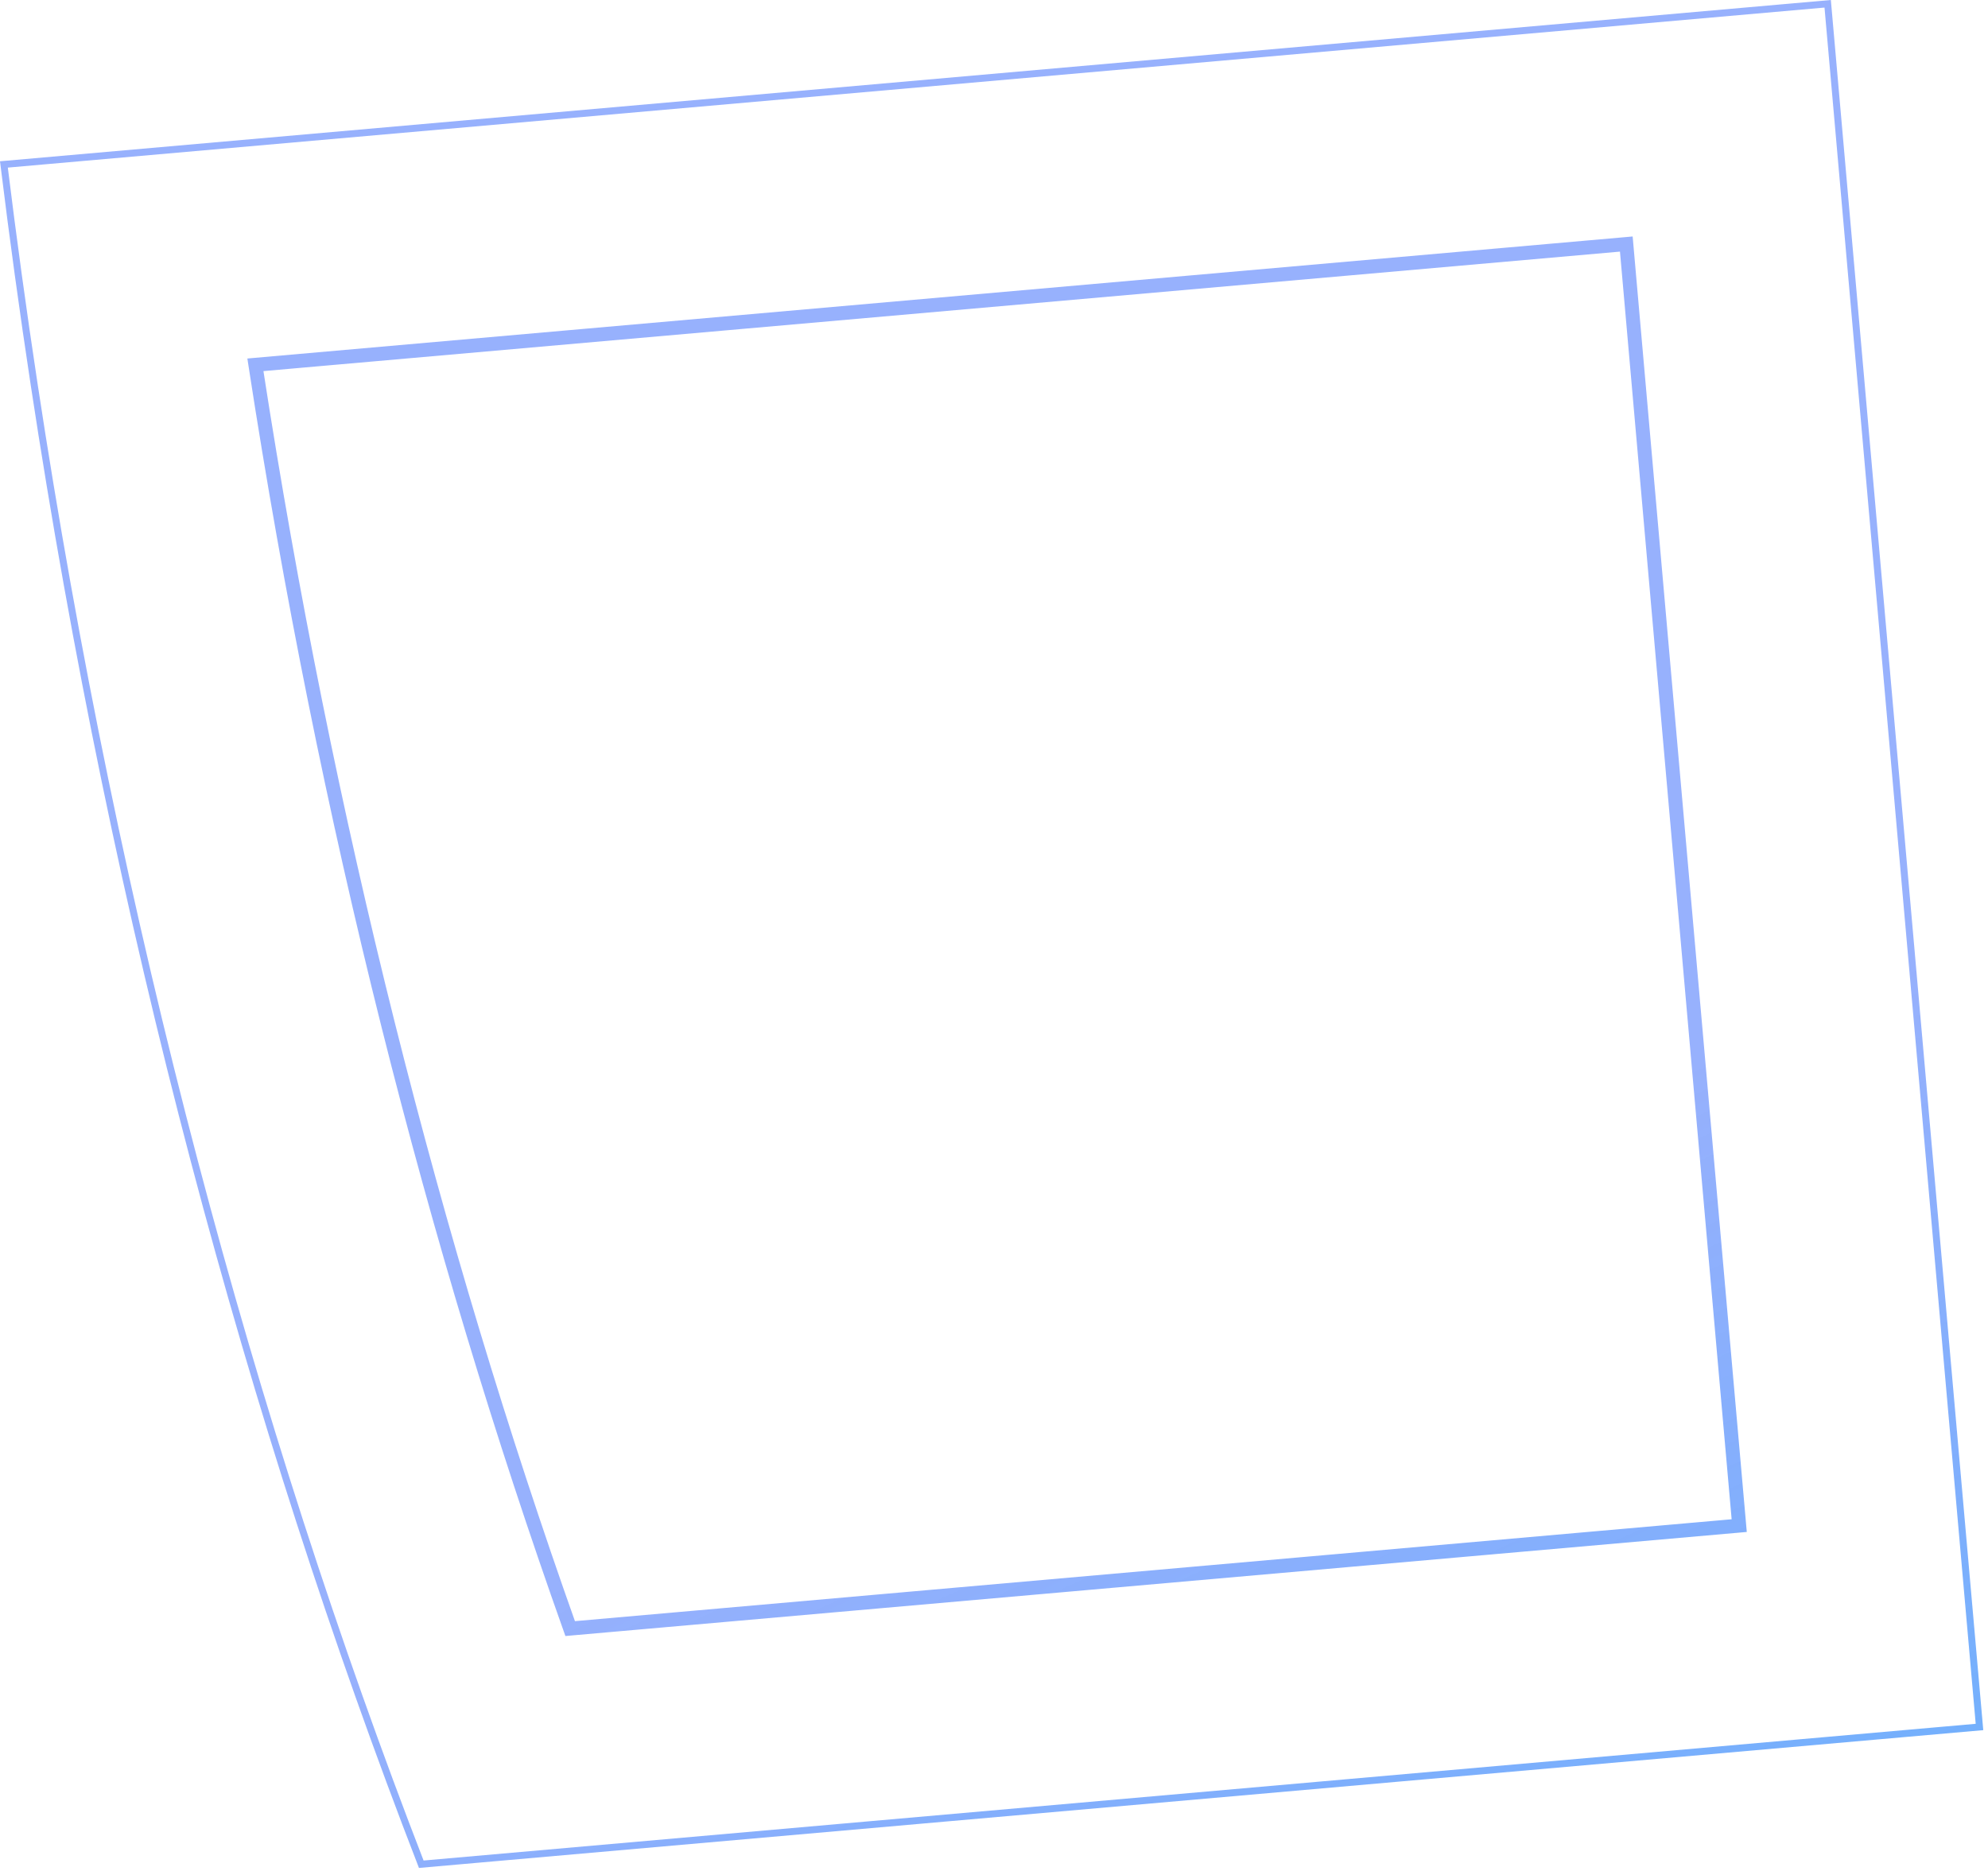 <svg width="281" height="265" viewBox="0 0 281 265" fill="none" xmlns="http://www.w3.org/2000/svg">
<path d="M80.594 230.208C61.36 176.175 46.09 116.295 36.176 52.056M80.129 230.373L80.257 230.733L80.637 230.699L245.877 216.143L246.369 216.1L246.326 215.608L230.367 34.454L230.324 33.962L229.833 34.006L36.057 51.075L35.533 51.122L35.613 51.642C45.53 116.096 60.836 176.173 80.129 230.373ZM245.299 215.203L80.93 229.683C61.771 175.784 46.556 116.068 36.668 52.012L229.428 35.032L245.299 215.203ZM59.545 263.517C35.327 201.007 16.396 130.489 4.819 54.291C3.262 44.043 1.838 33.692 0.552 23.244L258.339 0.535L279.796 244.115L59.545 263.517Z" stroke="url(#paint0_linear_7_11)" stroke-width="0.987"/>
<defs>
<linearGradient id="paint0_linear_7_11" x1="268.125" y1="137.135" x2="448.232" y2="531.086" gradientUnits="userSpaceOnUse">
<stop stop-color="#0745F9" stop-opacity="0.42"/>
<stop offset="1" stop-color="#00FFFF"/>
</linearGradient>
</defs>
</svg>
